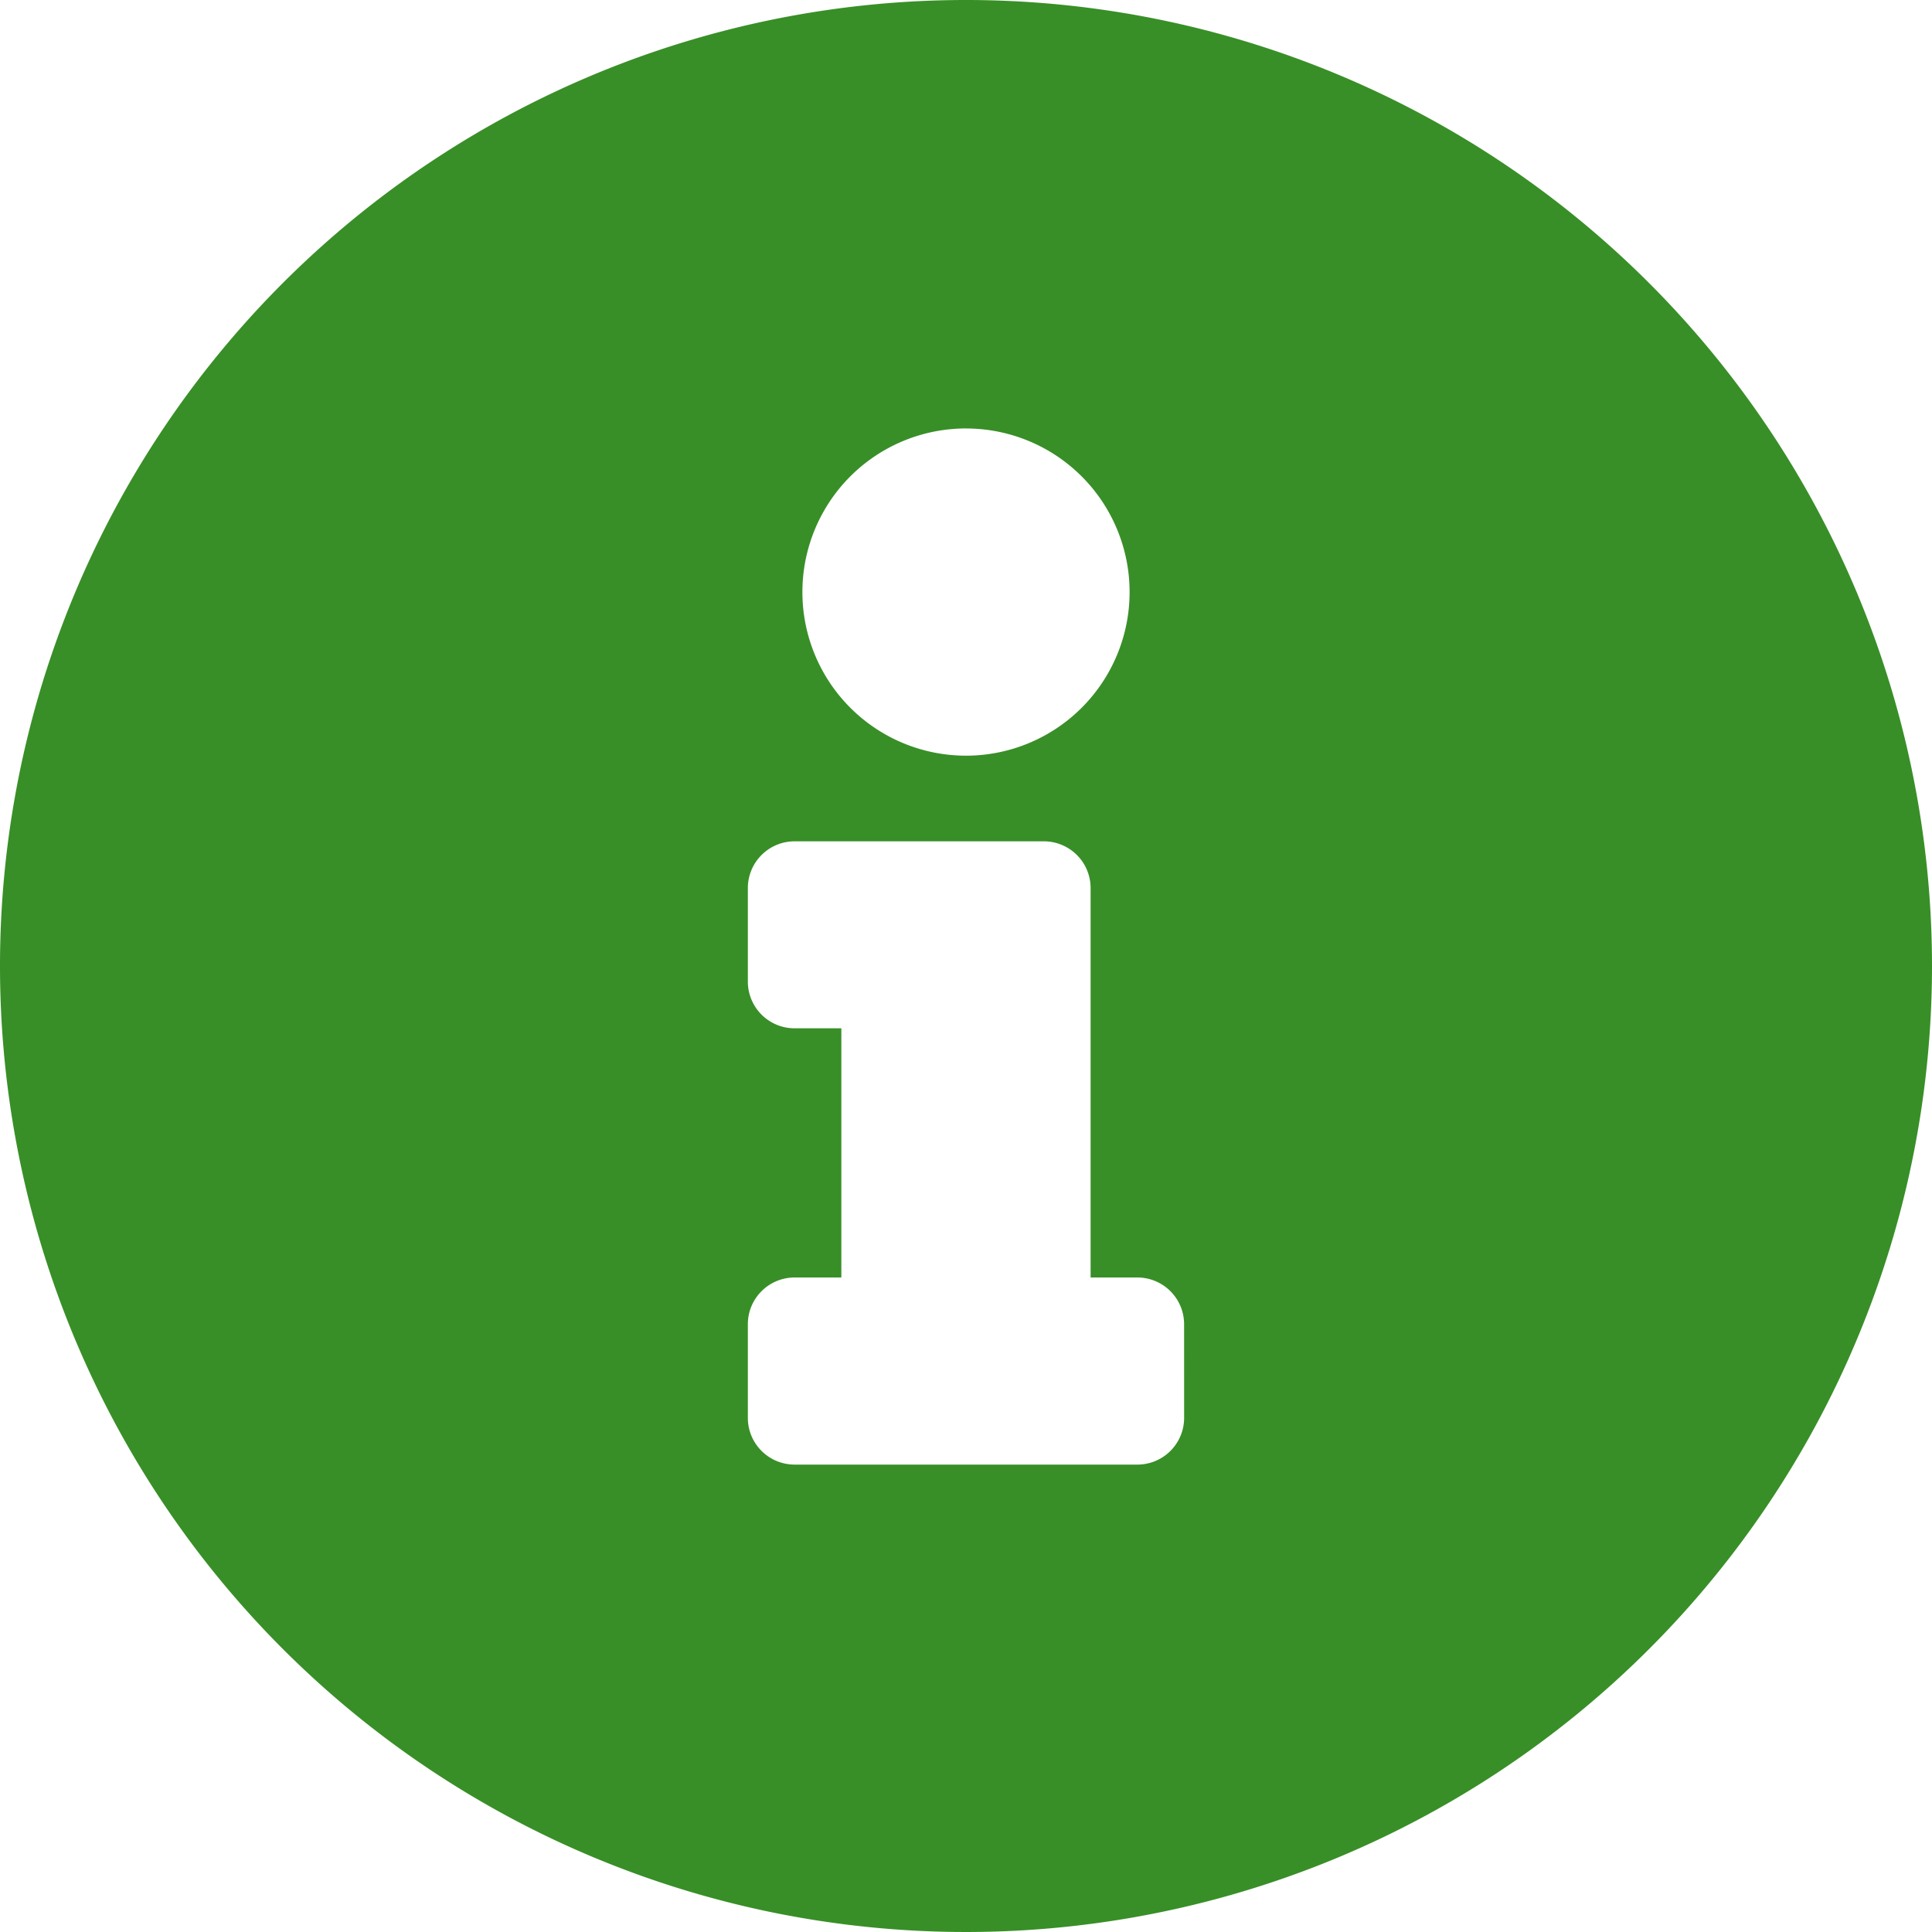 <svg xmlns="http://www.w3.org/2000/svg" width="80.21" height="80.21" viewBox="0 0 80.21 80.21">
  <path id="Icon_awesome-info-circle" data-name="Icon awesome-info-circle" d="M40.668.563A40.105,40.105,0,1,0,80.773,40.668,40.111,40.111,0,0,0,40.668.563Zm0,17.789a6.792,6.792,0,1,1-6.792,6.792A6.792,6.792,0,0,1,40.668,18.351Zm9.056,41.075a1.941,1.941,0,0,1-1.941,1.941H33.552a1.941,1.941,0,0,1-1.941-1.941V55.545A1.941,1.941,0,0,1,33.552,53.6h1.941V43.255H33.552a1.941,1.941,0,0,1-1.941-1.941V37.433a1.941,1.941,0,0,1,1.941-1.941H43.9a1.941,1.941,0,0,1,1.941,1.941V53.6h1.941a1.941,1.941,0,0,1,1.941,1.941Z" transform="translate(-0.563 -0.563)" fill="#388f27"/>
</svg>
